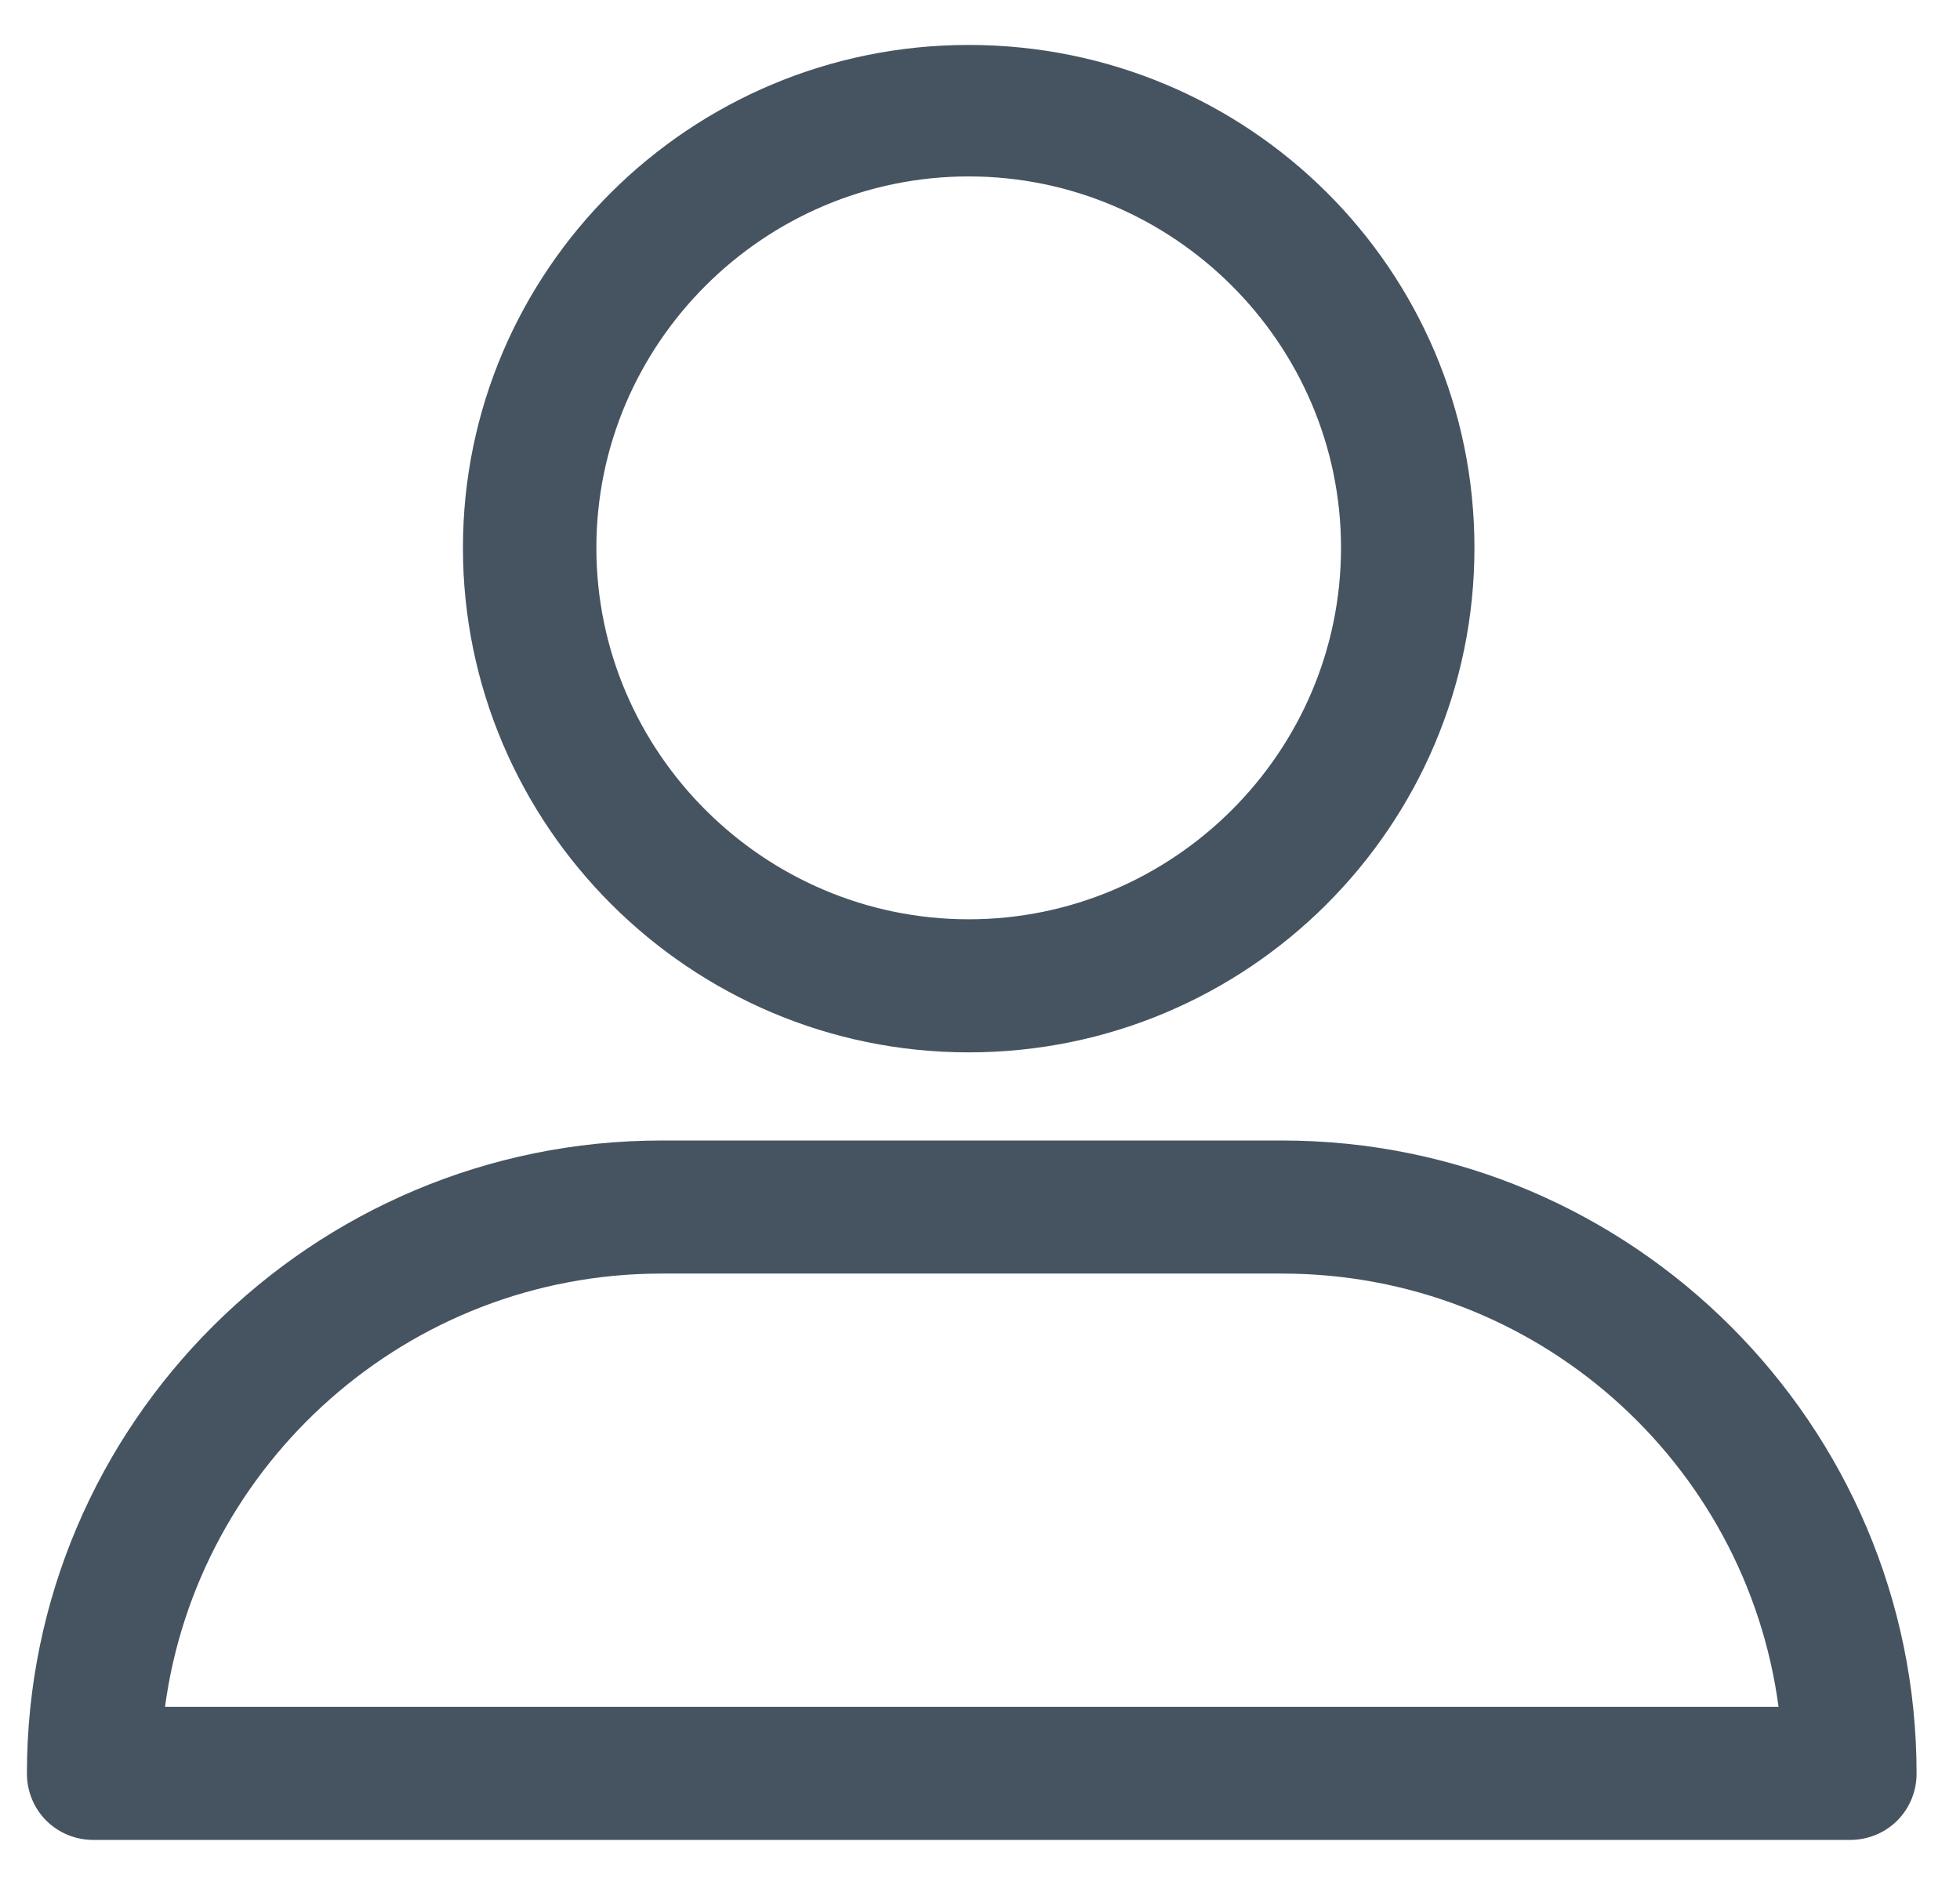 <svg width="26" height="25" viewBox="0 0 26 25" fill="none" xmlns="http://www.w3.org/2000/svg">
<g clip-path="url(#clip0)">
<path d="M12.85 13.958C16.554 13.958 19.559 10.961 19.559 7.266C19.559 3.572 16.554 0.596 12.85 0.596C9.145 0.596 6.141 3.592 6.141 7.266C6.141 10.941 9.145 13.958 12.85 13.958ZM12.85 2.34C15.566 2.34 17.789 4.557 17.789 7.266C17.789 9.976 15.566 12.193 12.85 12.193C10.133 12.193 7.911 9.976 7.911 7.266C7.911 4.557 10.133 2.34 12.85 2.34Z" fill="#465461"/>
<path d="M1.242 24.404H24.539C25.033 24.404 25.424 24.015 25.424 23.522C25.424 18.904 21.658 15.127 17.007 15.127H8.775C4.144 15.127 0.357 18.883 0.357 23.522C0.357 24.015 0.748 24.404 1.242 24.404ZM8.775 16.892H17.007C20.382 16.892 23.16 19.396 23.593 22.639H2.189C2.621 19.417 5.4 16.892 8.775 16.892Z" fill="#465461"/>
</g>
<defs>
<clipPath id="clip0">
<rect width="25.067" height="25" fill="white" transform="translate(0.357)"/>
</clipPath>
</defs>
</svg>
